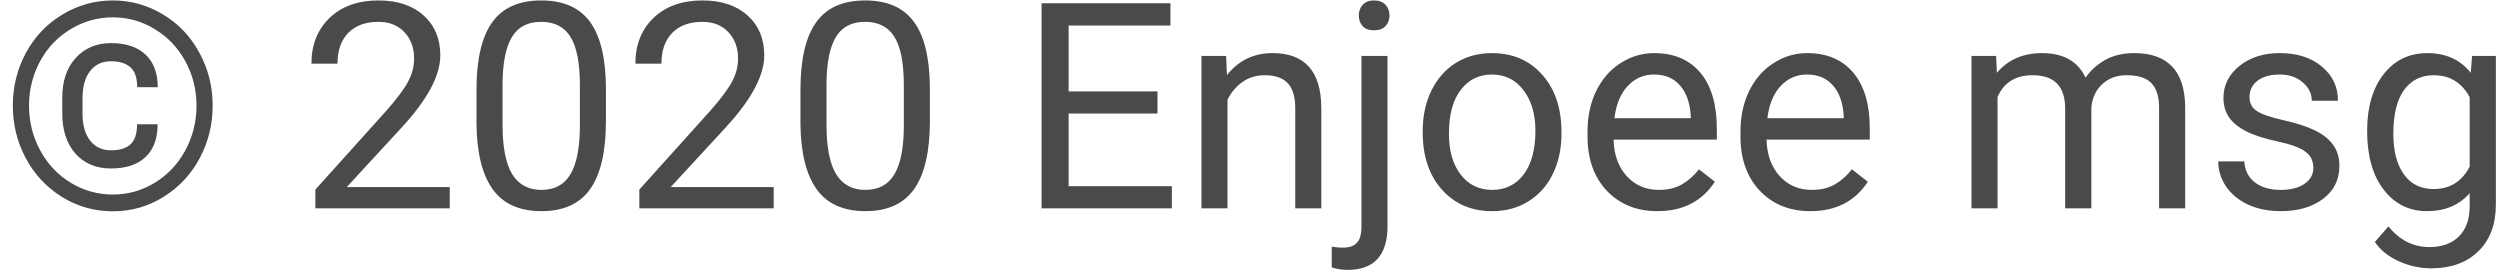 <svg width="156" height="17" viewBox="0 0 156 17" fill="none" xmlns="http://www.w3.org/2000/svg">
<path d="M9.835 7.753C9.835 8.649 9.58 9.335 9.07 9.81C8.566 10.278 7.852 10.513 6.926 10.513C6.006 10.513 5.268 10.205 4.711 9.59C4.16 8.969 3.885 8.125 3.885 7.059V6.092C3.885 5.061 4.163 4.237 4.72 3.622C5.282 3.001 6.018 2.69 6.926 2.69C7.863 2.69 8.584 2.931 9.088 3.411C9.592 3.892 9.844 4.568 9.844 5.441H8.561C8.561 4.861 8.42 4.448 8.139 4.202C7.863 3.95 7.459 3.824 6.926 3.824C6.375 3.824 5.941 4.026 5.625 4.431C5.309 4.835 5.15 5.397 5.15 6.118V7.111C5.15 7.814 5.309 8.368 5.625 8.772C5.941 9.177 6.375 9.379 6.926 9.379C7.465 9.379 7.869 9.256 8.139 9.01C8.414 8.764 8.552 8.345 8.552 7.753H9.835ZM1.811 6.593C1.811 7.601 2.045 8.535 2.514 9.396C2.982 10.252 3.618 10.923 4.421 11.409C5.229 11.896 6.103 12.139 7.04 12.139C7.978 12.139 8.848 11.896 9.65 11.409C10.453 10.923 11.089 10.252 11.558 9.396C12.026 8.535 12.261 7.601 12.261 6.593C12.261 5.597 12.029 4.674 11.566 3.824C11.104 2.975 10.468 2.307 9.659 1.82C8.856 1.328 7.983 1.082 7.04 1.082C6.103 1.082 5.229 1.325 4.421 1.812C3.612 2.292 2.974 2.96 2.505 3.815C2.042 4.671 1.811 5.597 1.811 6.593ZM0.8 6.593C0.8 5.409 1.072 4.311 1.617 3.297C2.168 2.283 2.927 1.486 3.894 0.906C4.866 0.32 5.915 0.027 7.04 0.027C8.165 0.027 9.211 0.32 10.178 0.906C11.145 1.486 11.9 2.283 12.445 3.297C12.996 4.311 13.271 5.409 13.271 6.593C13.271 7.747 13.008 8.828 12.48 9.836C11.953 10.844 11.203 11.655 10.23 12.271C9.264 12.88 8.2 13.185 7.04 13.185C5.886 13.185 4.822 12.883 3.85 12.279C2.883 11.67 2.133 10.861 1.6 9.854C1.066 8.846 0.8 7.759 0.8 6.593ZM28.064 13H19.679V11.831L24.108 6.909C24.765 6.165 25.216 5.562 25.462 5.099C25.714 4.63 25.84 4.146 25.84 3.648C25.84 2.98 25.638 2.433 25.233 2.005C24.829 1.577 24.29 1.363 23.616 1.363C22.808 1.363 22.178 1.595 21.727 2.058C21.281 2.515 21.059 3.153 21.059 3.974H19.433C19.433 2.796 19.811 1.844 20.566 1.117C21.328 0.391 22.345 0.027 23.616 0.027C24.806 0.027 25.746 0.341 26.438 0.968C27.129 1.589 27.475 2.418 27.475 3.455C27.475 4.715 26.672 6.215 25.066 7.955L21.639 11.673H28.064V13ZM37.81 7.542C37.81 9.446 37.485 10.861 36.835 11.787C36.185 12.713 35.168 13.176 33.785 13.176C32.42 13.176 31.409 12.725 30.753 11.822C30.097 10.914 29.757 9.561 29.733 7.762V5.591C29.733 3.71 30.059 2.312 30.709 1.398C31.359 0.484 32.379 0.027 33.768 0.027C35.145 0.027 36.158 0.47 36.809 1.354C37.459 2.233 37.793 3.593 37.81 5.433V7.542ZM36.185 5.318C36.185 3.941 35.991 2.939 35.605 2.312C35.218 1.68 34.605 1.363 33.768 1.363C32.935 1.363 32.329 1.677 31.948 2.304C31.567 2.931 31.371 3.895 31.359 5.195V7.797C31.359 9.18 31.559 10.202 31.957 10.864C32.361 11.521 32.971 11.849 33.785 11.849C34.588 11.849 35.183 11.538 35.569 10.917C35.962 10.296 36.167 9.317 36.185 7.981V5.318ZM48.278 13H39.894V11.831L44.323 6.909C44.98 6.165 45.431 5.562 45.677 5.099C45.929 4.63 46.055 4.146 46.055 3.648C46.055 2.98 45.852 2.433 45.448 2.005C45.044 1.577 44.505 1.363 43.831 1.363C43.023 1.363 42.393 1.595 41.941 2.058C41.496 2.515 41.273 3.153 41.273 3.974H39.648C39.648 2.796 40.025 1.844 40.781 1.117C41.543 0.391 42.56 0.027 43.831 0.027C45.02 0.027 45.961 0.341 46.652 0.968C47.344 1.589 47.69 2.418 47.69 3.455C47.69 4.715 46.887 6.215 45.281 7.955L41.853 11.673H48.278V13ZM58.025 7.542C58.025 9.446 57.7 10.861 57.05 11.787C56.399 12.713 55.383 13.176 54 13.176C52.635 13.176 51.624 12.725 50.968 11.822C50.312 10.914 49.972 9.561 49.948 7.762V5.591C49.948 3.71 50.273 2.312 50.924 1.398C51.574 0.484 52.594 0.027 53.982 0.027C55.359 0.027 56.373 0.47 57.023 1.354C57.674 2.233 58.008 3.593 58.025 5.433V7.542ZM56.399 5.318C56.399 3.941 56.206 2.939 55.819 2.312C55.433 1.68 54.82 1.363 53.982 1.363C53.15 1.363 52.544 1.677 52.163 2.304C51.782 2.931 51.586 3.895 51.574 5.195V7.797C51.574 9.18 51.773 10.202 52.172 10.864C52.576 11.521 53.185 11.849 54 11.849C54.803 11.849 55.398 11.538 55.784 10.917C56.177 10.296 56.382 9.317 56.399 7.981V5.318ZM72.228 7.085H66.683V11.62H73.125V13H64.995V0.203H73.037V1.592H66.683V5.705H72.228V7.085ZM76.509 3.49L76.561 4.686C77.288 3.771 78.237 3.314 79.409 3.314C81.419 3.314 82.433 4.448 82.45 6.716V13H80.824V6.707C80.818 6.021 80.66 5.515 80.35 5.187C80.045 4.858 79.567 4.694 78.917 4.694C78.39 4.694 77.927 4.835 77.528 5.116C77.13 5.397 76.819 5.767 76.597 6.224V13H74.971V3.49H76.509ZM86.581 3.49V14.099C86.581 15.927 85.752 16.841 84.094 16.841C83.736 16.841 83.405 16.788 83.101 16.683V15.382C83.288 15.429 83.534 15.452 83.839 15.452C84.202 15.452 84.478 15.352 84.665 15.153C84.858 14.96 84.955 14.62 84.955 14.134V3.49H86.581ZM84.788 0.968C84.788 0.71 84.867 0.49 85.025 0.309C85.189 0.121 85.427 0.027 85.737 0.027C86.054 0.027 86.294 0.118 86.458 0.3C86.622 0.481 86.704 0.704 86.704 0.968C86.704 1.231 86.622 1.451 86.458 1.627C86.294 1.803 86.054 1.891 85.737 1.891C85.421 1.891 85.184 1.803 85.025 1.627C84.867 1.451 84.788 1.231 84.788 0.968ZM88.778 8.157C88.778 7.226 88.96 6.388 89.323 5.644C89.692 4.899 90.202 4.325 90.853 3.921C91.509 3.517 92.256 3.314 93.094 3.314C94.389 3.314 95.435 3.763 96.231 4.659C97.034 5.556 97.436 6.748 97.436 8.236V8.351C97.436 9.276 97.257 10.108 96.899 10.847C96.548 11.579 96.041 12.15 95.379 12.56C94.723 12.971 93.967 13.176 93.111 13.176C91.822 13.176 90.776 12.727 89.974 11.831C89.177 10.935 88.778 9.748 88.778 8.271V8.157ZM90.413 8.351C90.413 9.405 90.656 10.252 91.143 10.891C91.635 11.529 92.291 11.849 93.111 11.849C93.938 11.849 94.594 11.526 95.08 10.882C95.566 10.231 95.81 9.323 95.81 8.157C95.81 7.114 95.561 6.271 95.062 5.626C94.57 4.976 93.914 4.65 93.094 4.65C92.291 4.65 91.644 4.97 91.151 5.608C90.659 6.247 90.413 7.161 90.413 8.351ZM103.421 13.176C102.132 13.176 101.083 12.754 100.274 11.91C99.466 11.06 99.061 9.927 99.061 8.509V8.21C99.061 7.267 99.24 6.426 99.598 5.688C99.961 4.943 100.465 4.363 101.109 3.947C101.76 3.525 102.463 3.314 103.219 3.314C104.455 3.314 105.416 3.722 106.102 4.536C106.787 5.351 107.13 6.517 107.13 8.034V8.711H100.688C100.711 9.648 100.983 10.407 101.505 10.987C102.032 11.562 102.7 11.849 103.509 11.849C104.083 11.849 104.569 11.731 104.968 11.497C105.366 11.263 105.715 10.952 106.014 10.565L107.007 11.339C106.21 12.563 105.015 13.176 103.421 13.176ZM103.219 4.65C102.562 4.65 102.012 4.891 101.566 5.371C101.121 5.846 100.846 6.514 100.74 7.375H105.504V7.252C105.457 6.426 105.234 5.787 104.836 5.336C104.438 4.879 103.898 4.65 103.219 4.65ZM112.966 13.176C111.677 13.176 110.628 12.754 109.819 11.91C109.011 11.06 108.606 9.927 108.606 8.509V8.21C108.606 7.267 108.785 6.426 109.143 5.688C109.506 4.943 110.01 4.363 110.654 3.947C111.305 3.525 112.008 3.314 112.764 3.314C114 3.314 114.961 3.722 115.646 4.536C116.332 5.351 116.675 6.517 116.675 8.034V8.711H110.232C110.256 9.648 110.528 10.407 111.05 10.987C111.577 11.562 112.245 11.849 113.054 11.849C113.628 11.849 114.114 11.731 114.513 11.497C114.911 11.263 115.26 10.952 115.559 10.565L116.552 11.339C115.755 12.563 114.56 13.176 112.966 13.176ZM112.764 4.65C112.107 4.65 111.557 4.891 111.111 5.371C110.666 5.846 110.391 6.514 110.285 7.375H115.049V7.252C115.002 6.426 114.779 5.787 114.381 5.336C113.982 4.879 113.443 4.65 112.764 4.65ZM124.559 3.49L124.603 4.545C125.3 3.725 126.24 3.314 127.424 3.314C128.754 3.314 129.659 3.824 130.14 4.844C130.456 4.387 130.866 4.018 131.37 3.736C131.88 3.455 132.48 3.314 133.172 3.314C135.258 3.314 136.318 4.419 136.354 6.628V13H134.728V6.725C134.728 6.045 134.572 5.538 134.262 5.204C133.951 4.864 133.43 4.694 132.697 4.694C132.094 4.694 131.593 4.876 131.194 5.239C130.796 5.597 130.564 6.08 130.5 6.689V13H128.865V6.769C128.865 5.386 128.188 4.694 126.835 4.694C125.769 4.694 125.039 5.148 124.646 6.057V13H123.021V3.49H124.559ZM144.352 10.477C144.352 10.038 144.185 9.698 143.851 9.458C143.522 9.212 142.945 9.001 142.119 8.825C141.299 8.649 140.646 8.438 140.159 8.192C139.679 7.946 139.321 7.653 139.087 7.313C138.858 6.974 138.744 6.569 138.744 6.101C138.744 5.321 139.072 4.662 139.729 4.123C140.391 3.584 141.234 3.314 142.26 3.314C143.338 3.314 144.211 3.593 144.879 4.149C145.553 4.706 145.89 5.418 145.89 6.285H144.255C144.255 5.84 144.064 5.456 143.684 5.134C143.309 4.812 142.834 4.65 142.26 4.65C141.668 4.65 141.205 4.779 140.871 5.037C140.537 5.295 140.37 5.632 140.37 6.048C140.37 6.44 140.525 6.736 140.836 6.936C141.146 7.135 141.706 7.325 142.515 7.507C143.329 7.688 143.988 7.905 144.492 8.157C144.996 8.409 145.368 8.714 145.608 9.071C145.854 9.423 145.978 9.854 145.978 10.363C145.978 11.213 145.638 11.896 144.958 12.411C144.278 12.921 143.396 13.176 142.312 13.176C141.551 13.176 140.877 13.041 140.291 12.771C139.705 12.502 139.245 12.127 138.911 11.646C138.583 11.16 138.419 10.636 138.419 10.073H140.045C140.074 10.618 140.291 11.052 140.695 11.374C141.105 11.69 141.645 11.849 142.312 11.849C142.928 11.849 143.42 11.726 143.789 11.479C144.164 11.227 144.352 10.894 144.352 10.477ZM147.709 8.166C147.709 6.684 148.052 5.506 148.737 4.633C149.423 3.754 150.331 3.314 151.462 3.314C152.622 3.314 153.527 3.725 154.178 4.545L154.257 3.49H155.742V12.771C155.742 14.002 155.376 14.972 154.644 15.681C153.917 16.39 152.938 16.744 151.708 16.744C151.022 16.744 150.352 16.598 149.695 16.305C149.039 16.012 148.538 15.61 148.192 15.101L149.036 14.125C149.733 14.986 150.586 15.417 151.594 15.417C152.385 15.417 153 15.194 153.439 14.749C153.885 14.304 154.107 13.677 154.107 12.868V12.051C153.457 12.801 152.569 13.176 151.444 13.176C150.331 13.176 149.429 12.727 148.737 11.831C148.052 10.935 147.709 9.713 147.709 8.166ZM149.344 8.351C149.344 9.423 149.563 10.267 150.003 10.882C150.442 11.491 151.058 11.796 151.849 11.796C152.874 11.796 153.627 11.33 154.107 10.398V6.057C153.609 5.148 152.862 4.694 151.866 4.694C151.075 4.694 150.457 5.002 150.012 5.617C149.566 6.232 149.344 7.144 149.344 8.351Z" fill="#4A4A4A"/>
</svg>
